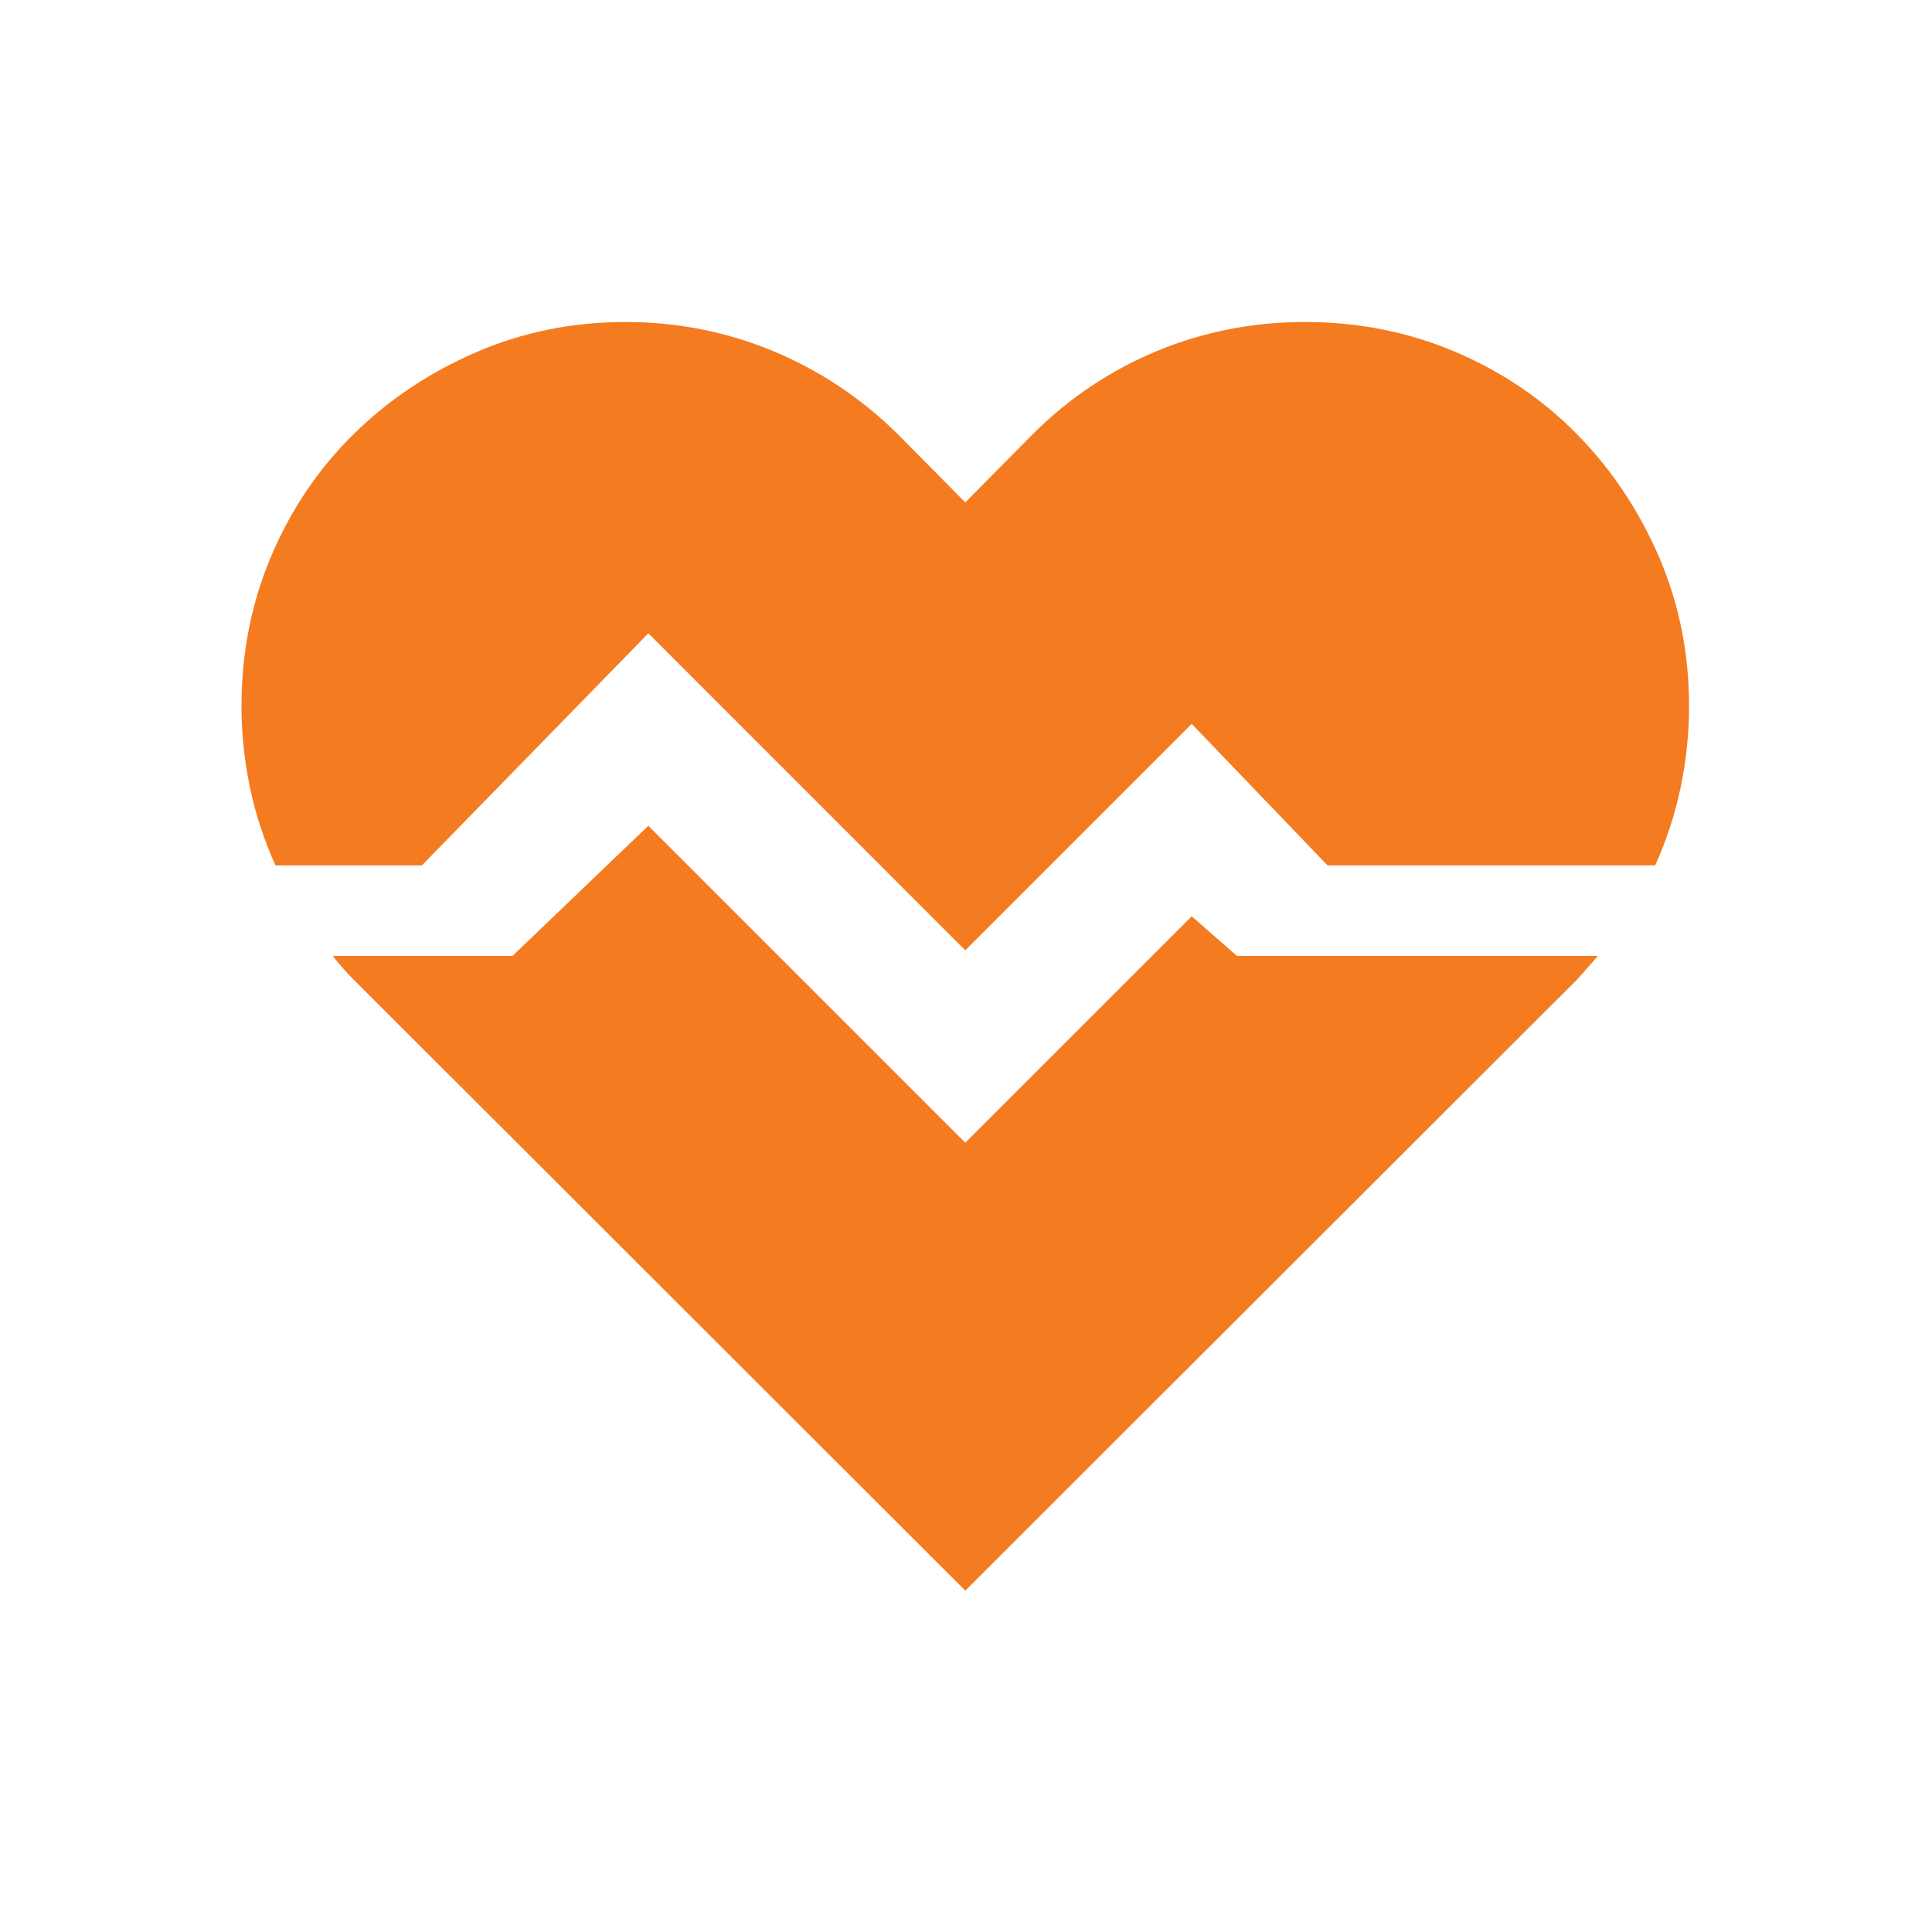 <svg width="24" height="24" viewBox="0 0 24 24" fill="none" xmlns="http://www.w3.org/2000/svg">
<path d="M16.21 4C16.872 4 17.493 4.123 18.073 4.369C18.653 4.615 19.157 4.955 19.585 5.389C20.013 5.822 20.352 6.329 20.605 6.909C20.856 7.489 20.982 8.11 20.982 8.772C20.982 9.112 20.947 9.449 20.877 9.783C20.807 10.117 20.701 10.44 20.561 10.75H16.491L14.804 8.992L11.991 11.805L8.054 7.867L5.241 10.75H3.422C3.281 10.44 3.176 10.117 3.105 9.783C3.035 9.449 3 9.112 3 8.772C3 8.11 3.123 7.489 3.369 6.909C3.615 6.329 3.955 5.825 4.389 5.397C4.822 4.97 5.329 4.63 5.909 4.378C6.489 4.126 7.11 4 7.772 4C8.411 4 9.021 4.12 9.601 4.36C10.181 4.601 10.699 4.946 11.156 5.397L11.991 6.241L12.826 5.397C13.277 4.946 13.793 4.601 14.373 4.36C14.953 4.12 15.565 4 16.21 4ZM15.366 11.875H19.849L19.726 12.016C19.685 12.062 19.641 12.112 19.594 12.165L11.991 19.759L4.389 12.165C4.342 12.118 4.298 12.071 4.257 12.024C4.216 11.977 4.175 11.928 4.134 11.875H6.366L8.054 10.258L11.991 14.195L14.804 11.383L15.366 11.875Z" fill="#F47B20"/>
</svg>
